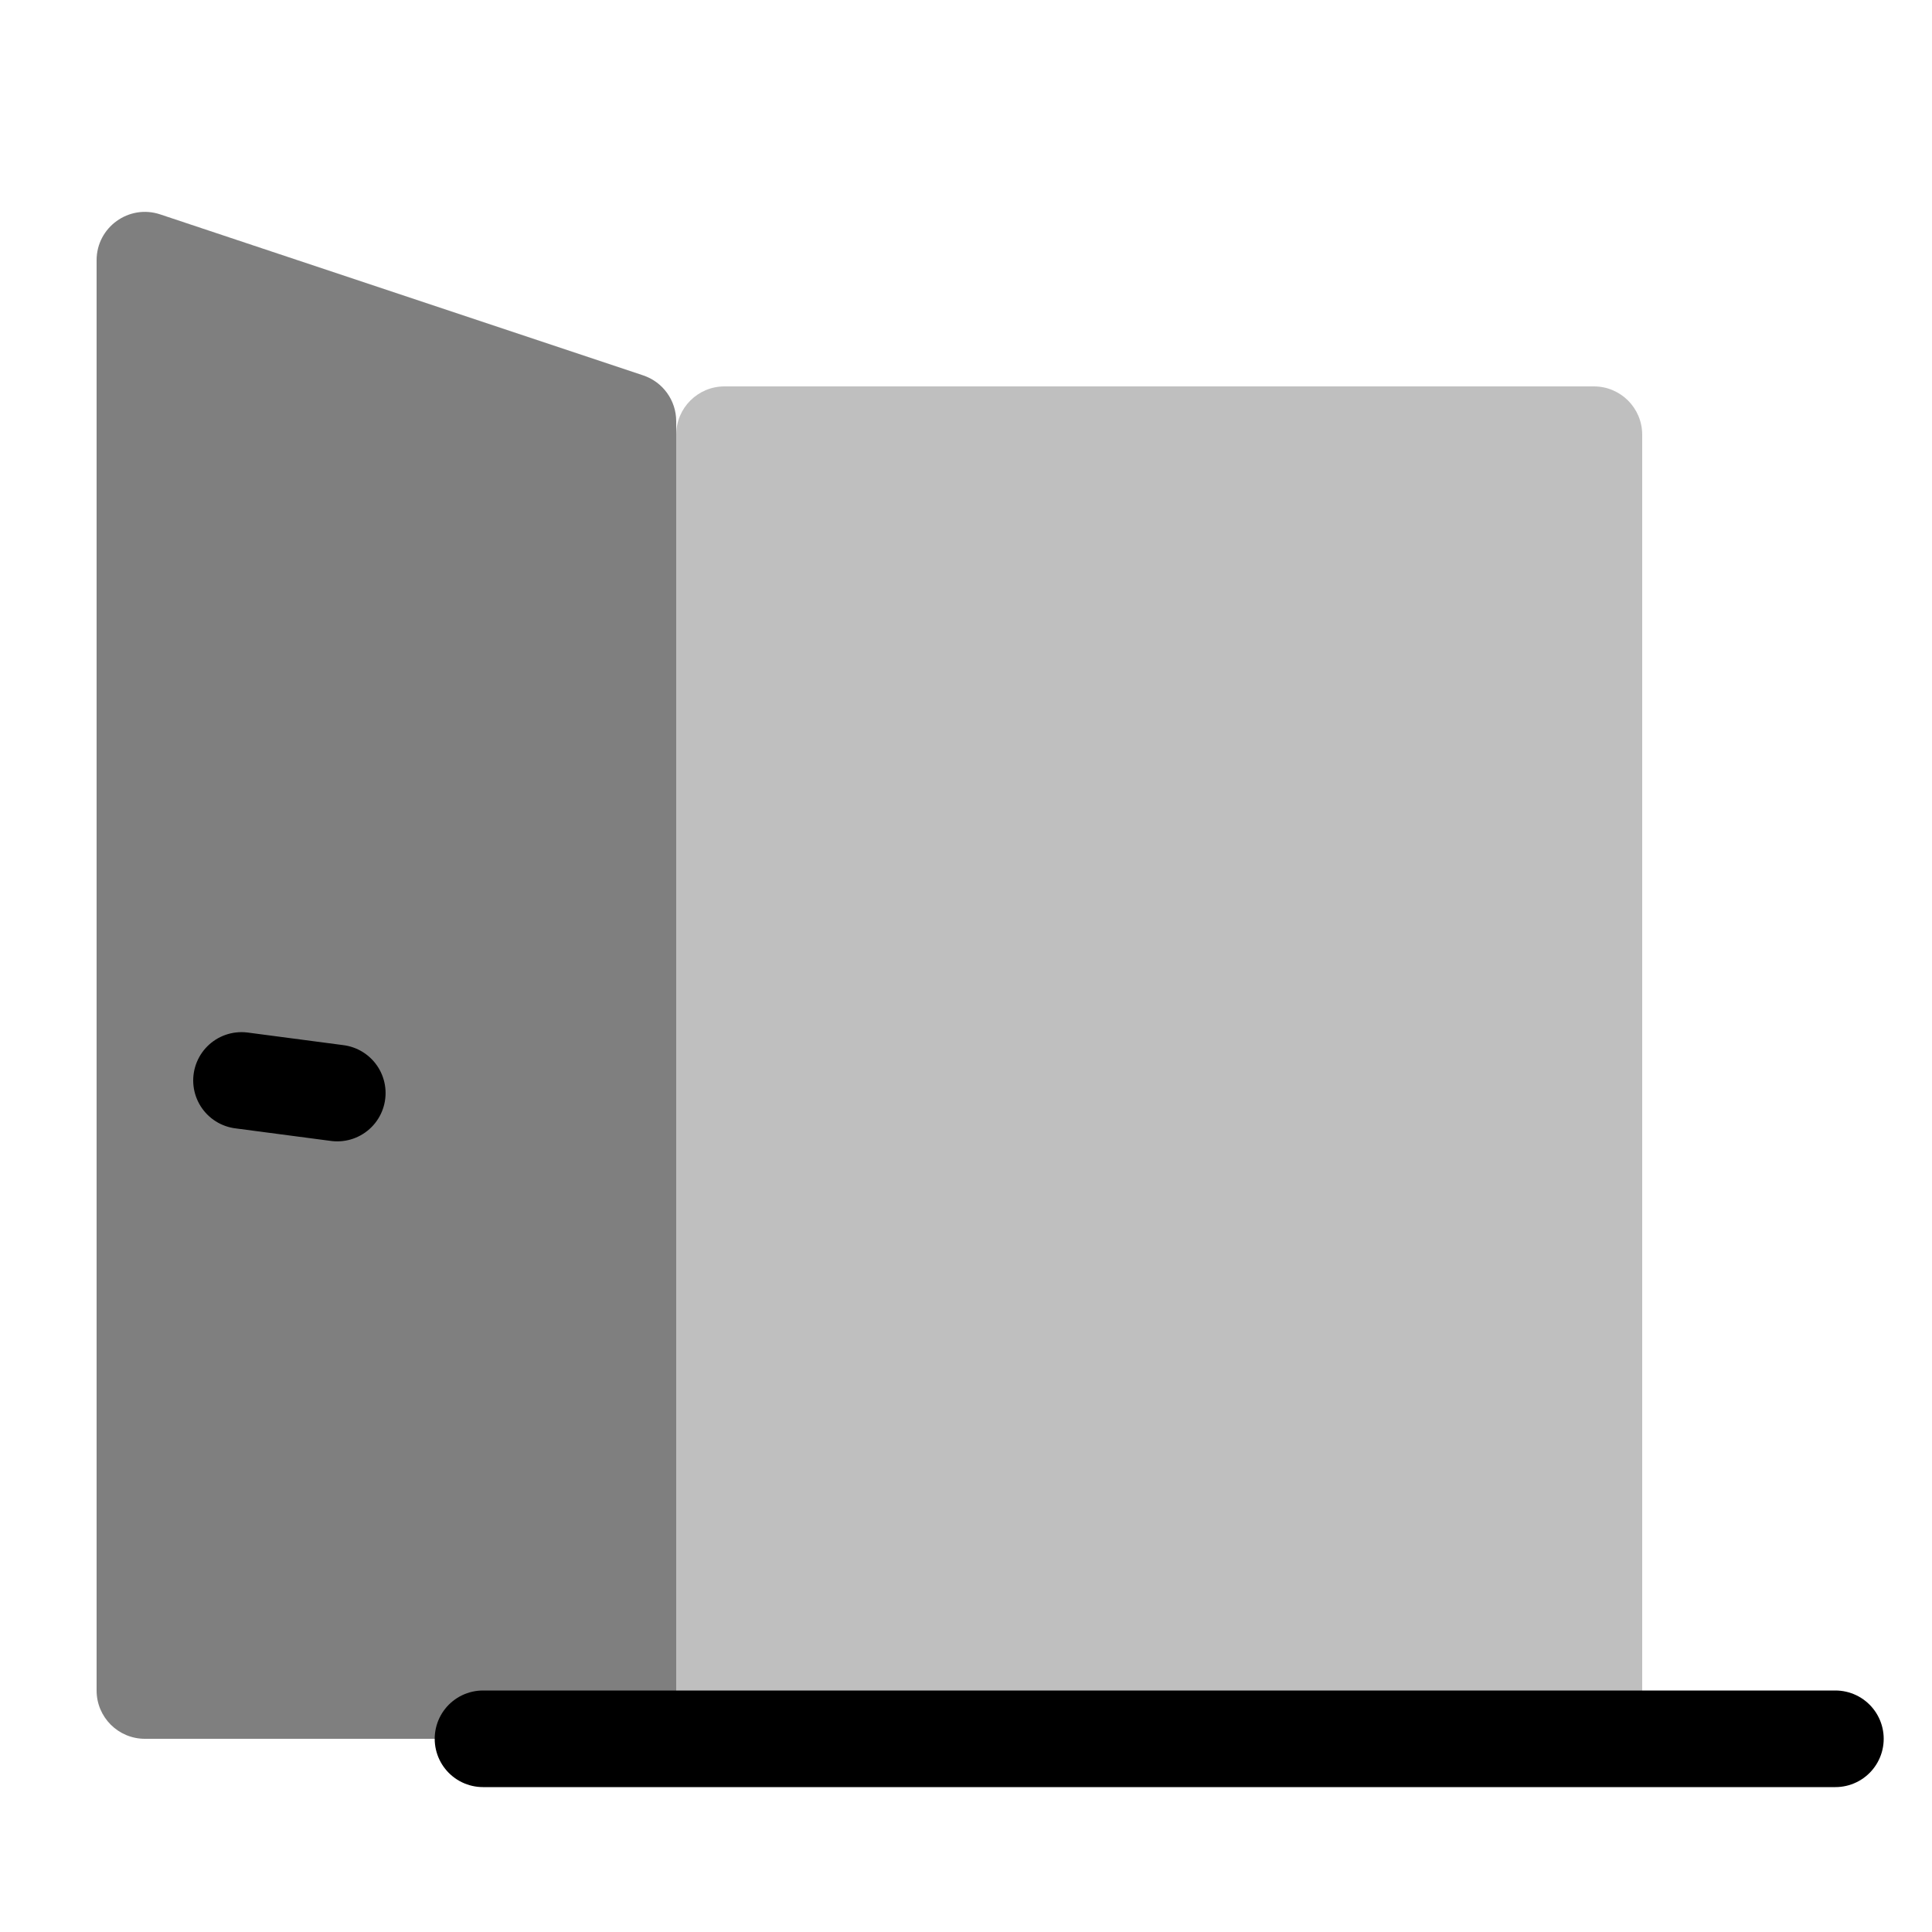 <svg viewBox="0 0 80 80" fill="none">
  <path opacity="0.25" d="M28 18C28 16.895 28.895 16 30 16H66C67.105 16 68 16.895 68 18V72H28V18Z" fill="currentColor" />
  <path opacity="0.5" d="M28 17.442C28 16.581 27.449 15.816 26.633 15.544L6.632 8.877C5.337 8.446 4 9.41 4 10.775V70C4 71.105 4.895 72 6 72H28V17.442Z" fill="currentColor" />
  <path d="M76 72H20" stroke="currentColor" stroke-width="4" stroke-linecap="round" stroke-linejoin="round" />
  <path d="M13.966 45.261L10 44.739" stroke="currentColor" stroke-width="4" stroke-linecap="round" stroke-linejoin="round" />
</svg>